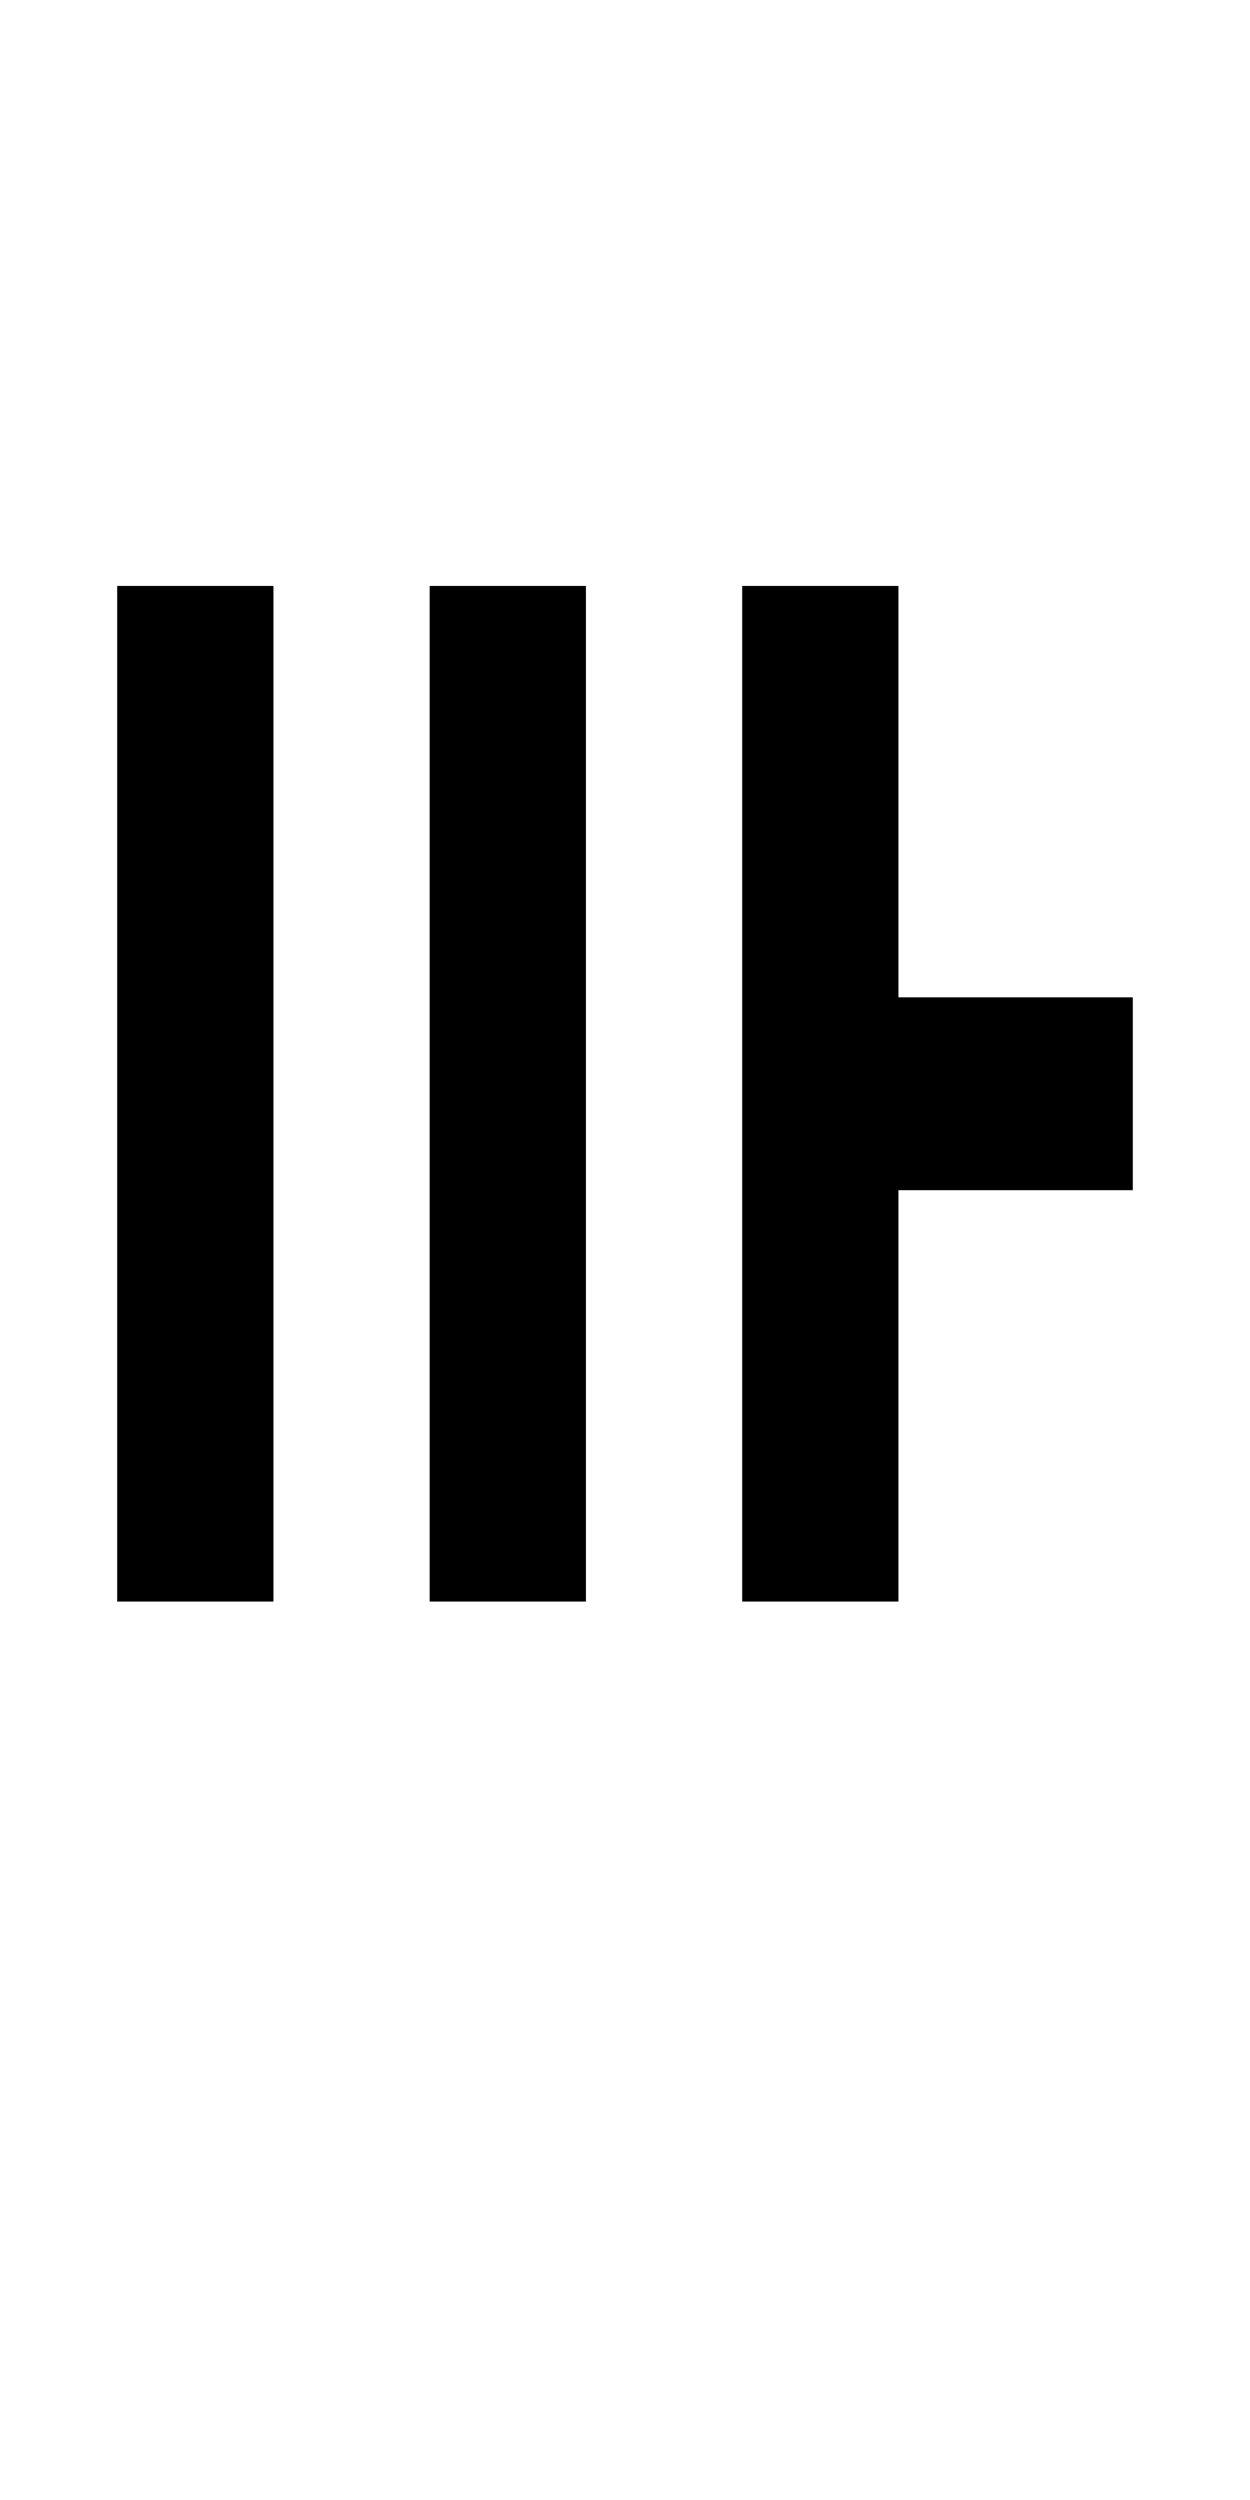 <?xml version="1.0" encoding="UTF-8" standalone="no"?>
<svg
   xmlns:dc="http://purl.org/dc/elements/1.1/"
   xmlns:cc="http://creativecommons.org/ns#"
   xmlns:rdf="http://www.w3.org/1999/02/22-rdf-syntax-ns#"
   xmlns:svg="http://www.w3.org/2000/svg"
   xmlns="http://www.w3.org/2000/svg"
   version="1.1"
   width="1024"
   height="2048"
   id="svg3355">
  <defs
     id="defs3357" />
  <g
     transform="translate(0,995.638)"
     id="layer1">
    <path
       id="path3127-7-7-5"
       style="display:inline;fill:#000000;fill-opacity:1;stroke:none;stroke-width:0.931"
       d="m 352,-515.638 v 832 h 128 v -832 z m 256,0 v 832 h 128 v -337 h 192 v -158 H 736 v -337 z" />
  </g>
  <path
     id="path3127-7-7-5-7"
     style="display:inline;fill:#000000;fill-opacity:1;stroke:none;stroke-width:0.931"
     d="m 96,480 v 832 H 224 V 480 Z" />
</svg>

